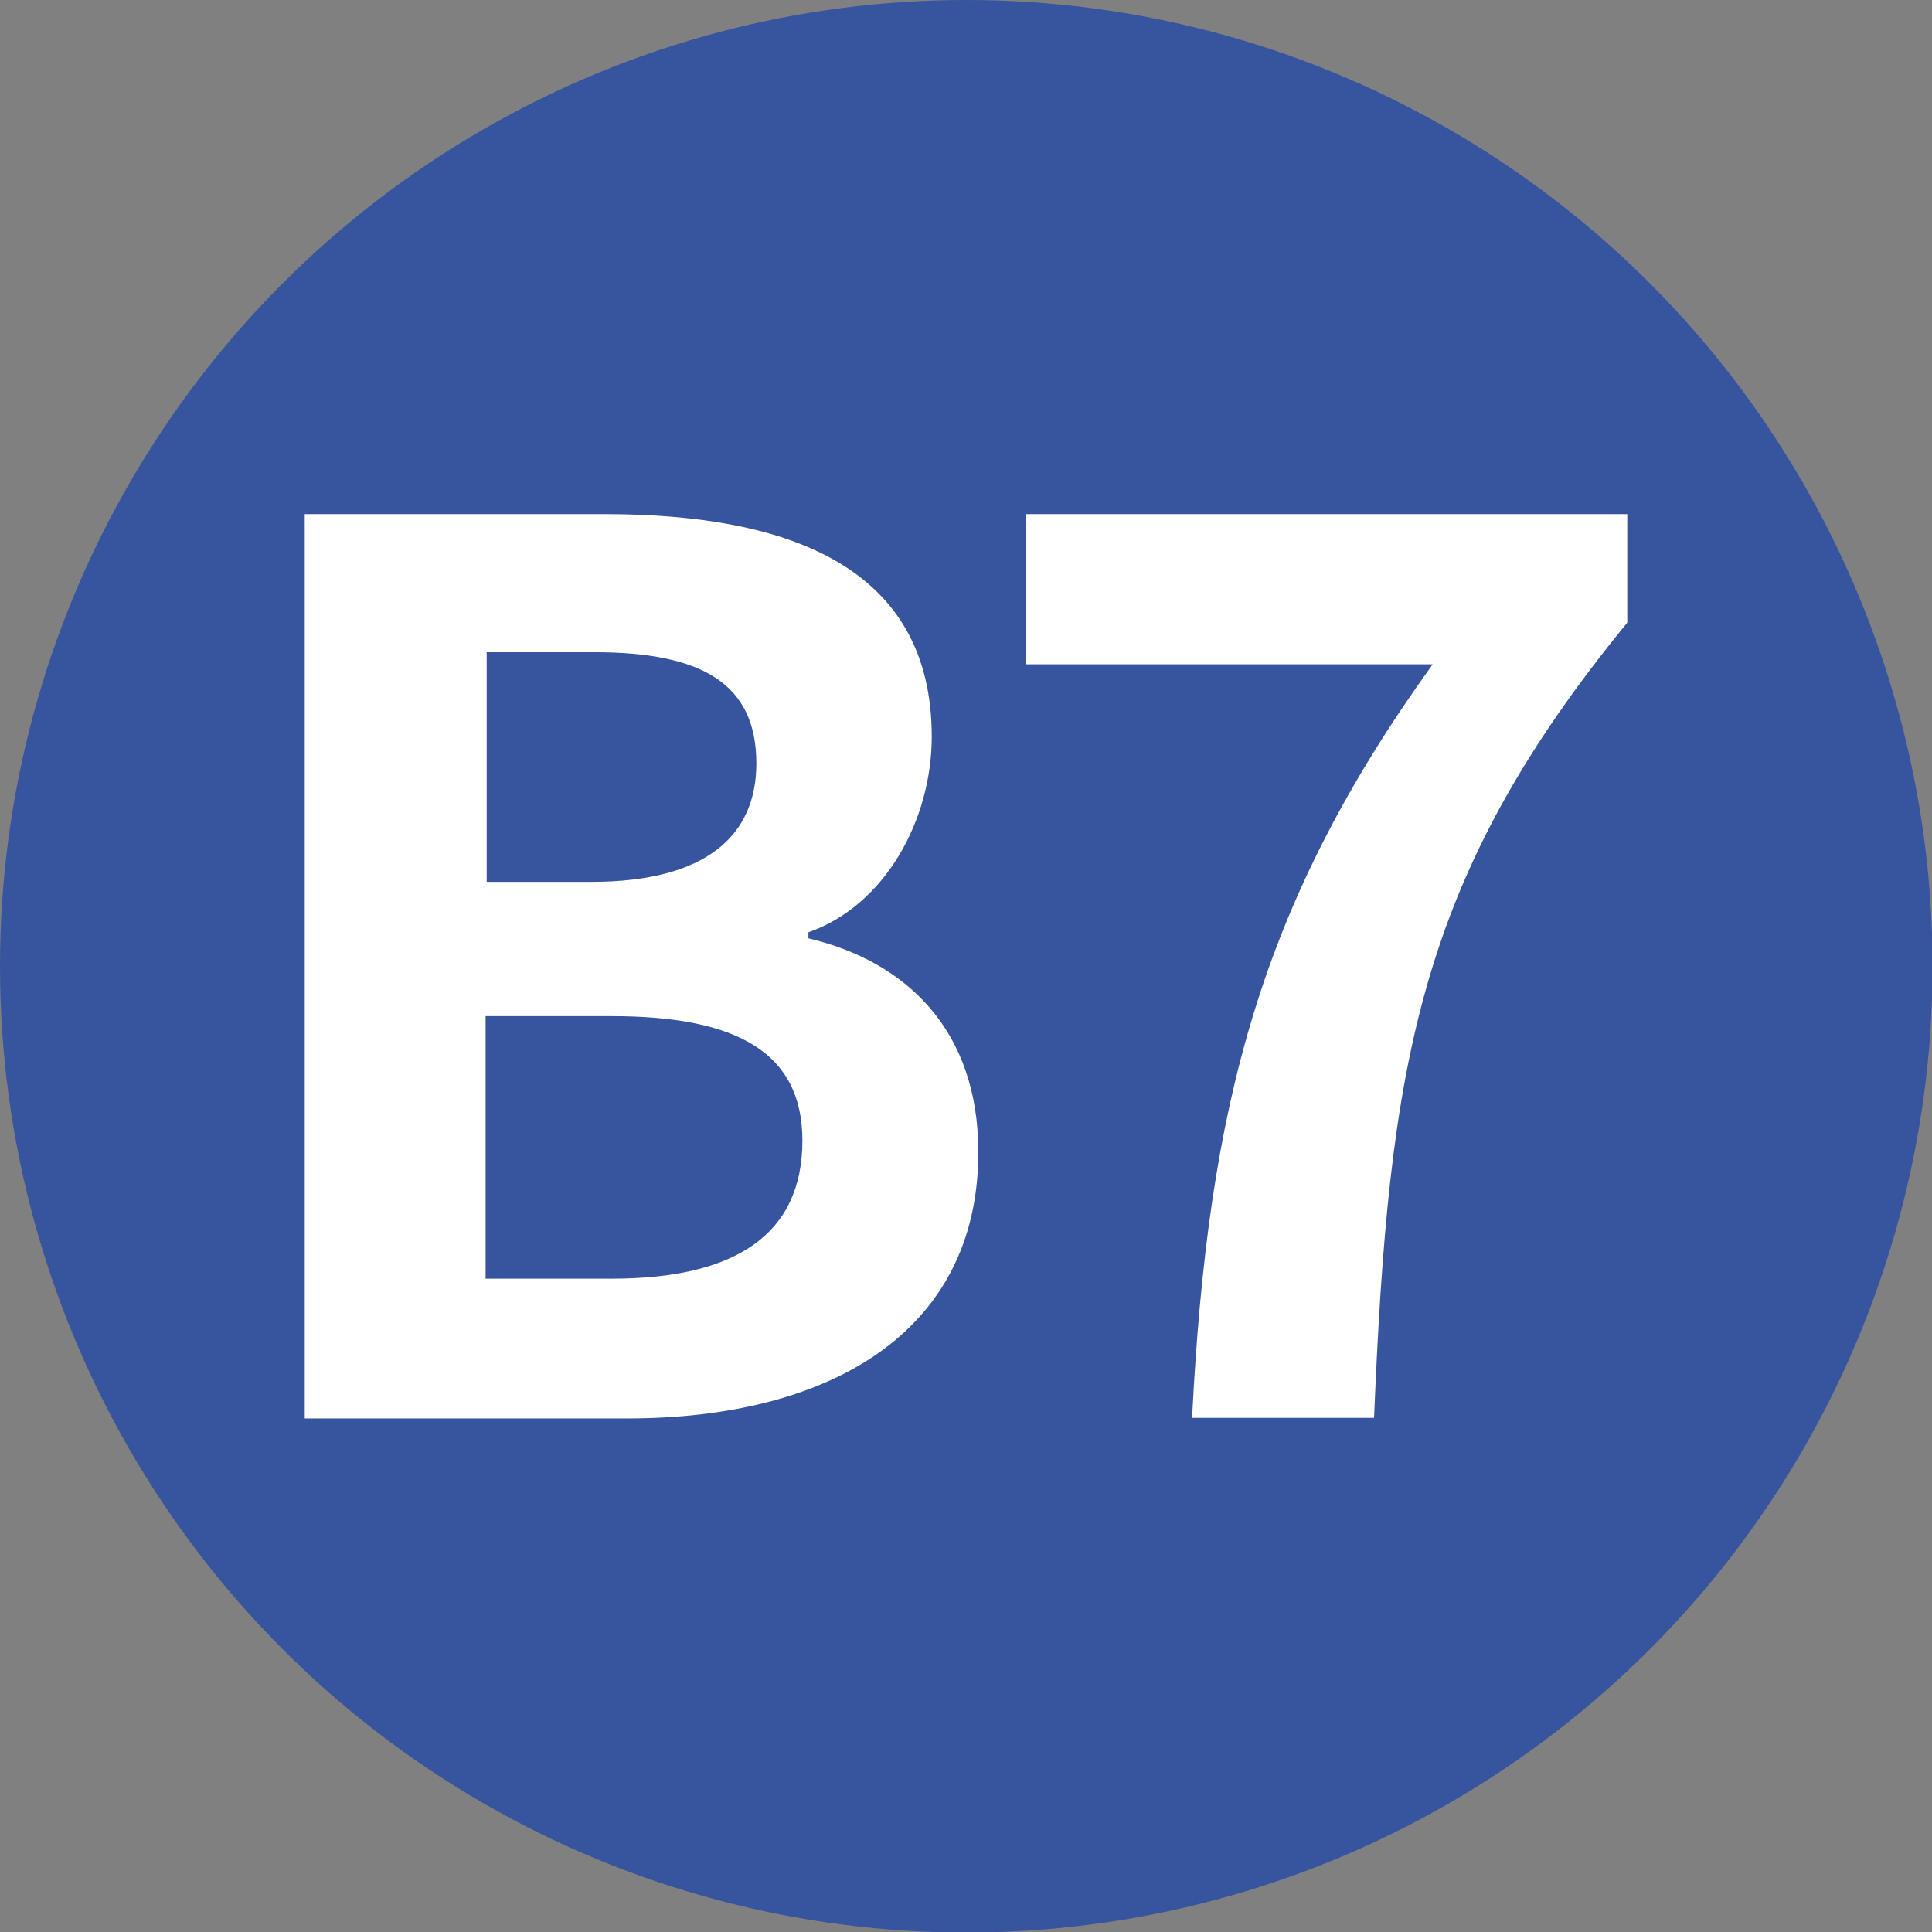 <?xml version="1.0" encoding="UTF-8"?><svg id="_圖層_2" xmlns="http://www.w3.org/2000/svg" viewBox="0 0 35.25 35.25"><rect x="0" y="0" width="35.25" height="35.25" fill="#808080" stroke="none"/><defs><style>.cls-1{fill:#fff;}.cls-2{fill:#37549f;}</style></defs><g id="_介面"><circle class="cls-2" cx="17.63" cy="17.63" r="17.63"/><path class="cls-1" d="M5.57,9.38h5.46c3.39,0,5.97.98,5.97,4.06,0,1.52-.85,3.08-2.25,3.57v.11c1.78.42,3.1,1.67,3.1,3.9,0,3.32-2.76,4.86-6.4,4.86h-5.89V9.38ZM10.79,16.09c2.1,0,3.01-.85,3.01-2.16,0-1.45-.98-2.03-2.96-2.03h-1.96v4.19h1.92ZM11.16,23.33c2.25,0,3.48-.8,3.48-2.52,0-1.61-1.2-2.27-3.48-2.27h-2.3v4.79h2.3Z"/><path class="cls-1" d="M26.14,12.12h-7.42v-2.74h10.97v1.98c-3.83,4.68-4.35,8.05-4.62,14.51h-3.32c.29-5.73,1.25-9.39,4.39-13.75Z"/></g></svg>
